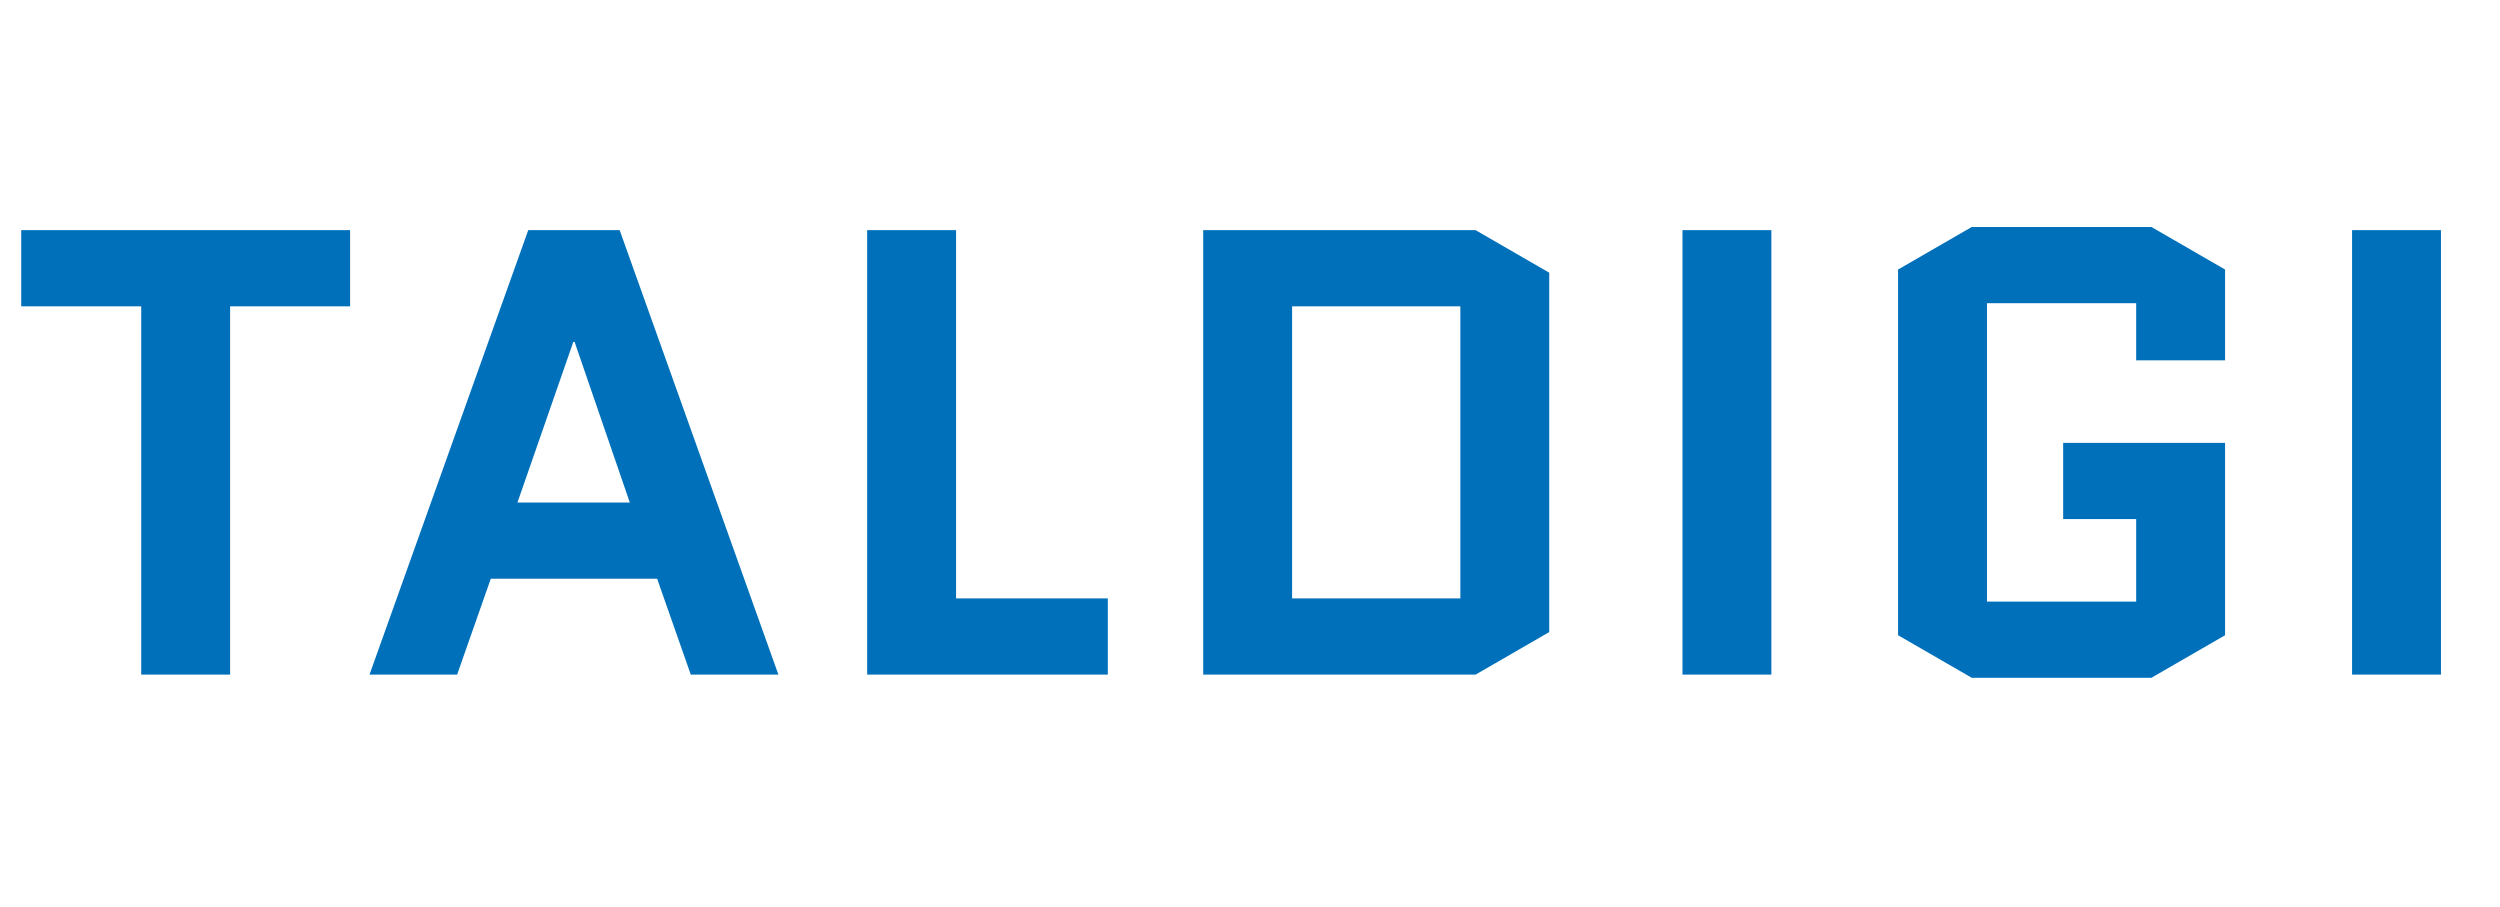 <svg width="441" height="160" viewBox="0 0 441 160" fill="none" xmlns="http://www.w3.org/2000/svg">
<path d="M40.591 54.04V119H24.911V54.04H3.743V40.6H61.759V54.04H40.591ZM109.309 40.6L137.309 119H121.853L115.917 102.088H86.573L80.637 119H65.181L93.181 40.6H109.309ZM101.133 60.312L91.277 88.648H111.101L101.357 60.312H101.133ZM152.97 119V40.6H168.65V105.56H195.418V119H152.97ZM273.287 111.496L260.295 119H212.247V40.6H260.295L273.287 48.104V111.496ZM227.927 54.04V105.56H257.607V54.04H227.927ZM296.789 119V40.6H312.469V119H296.789ZM363.941 91.56V78.12H392.501V112.056L379.509 119.56H347.813L334.821 112.056V47.544L347.813 40.04H379.509L392.501 47.544V63.56H376.821V53.48H350.501V106.12H376.821V91.56H363.941ZM414.905 119V40.6H430.585V119H414.905Z" fill="#0070BB"/>
</svg>
